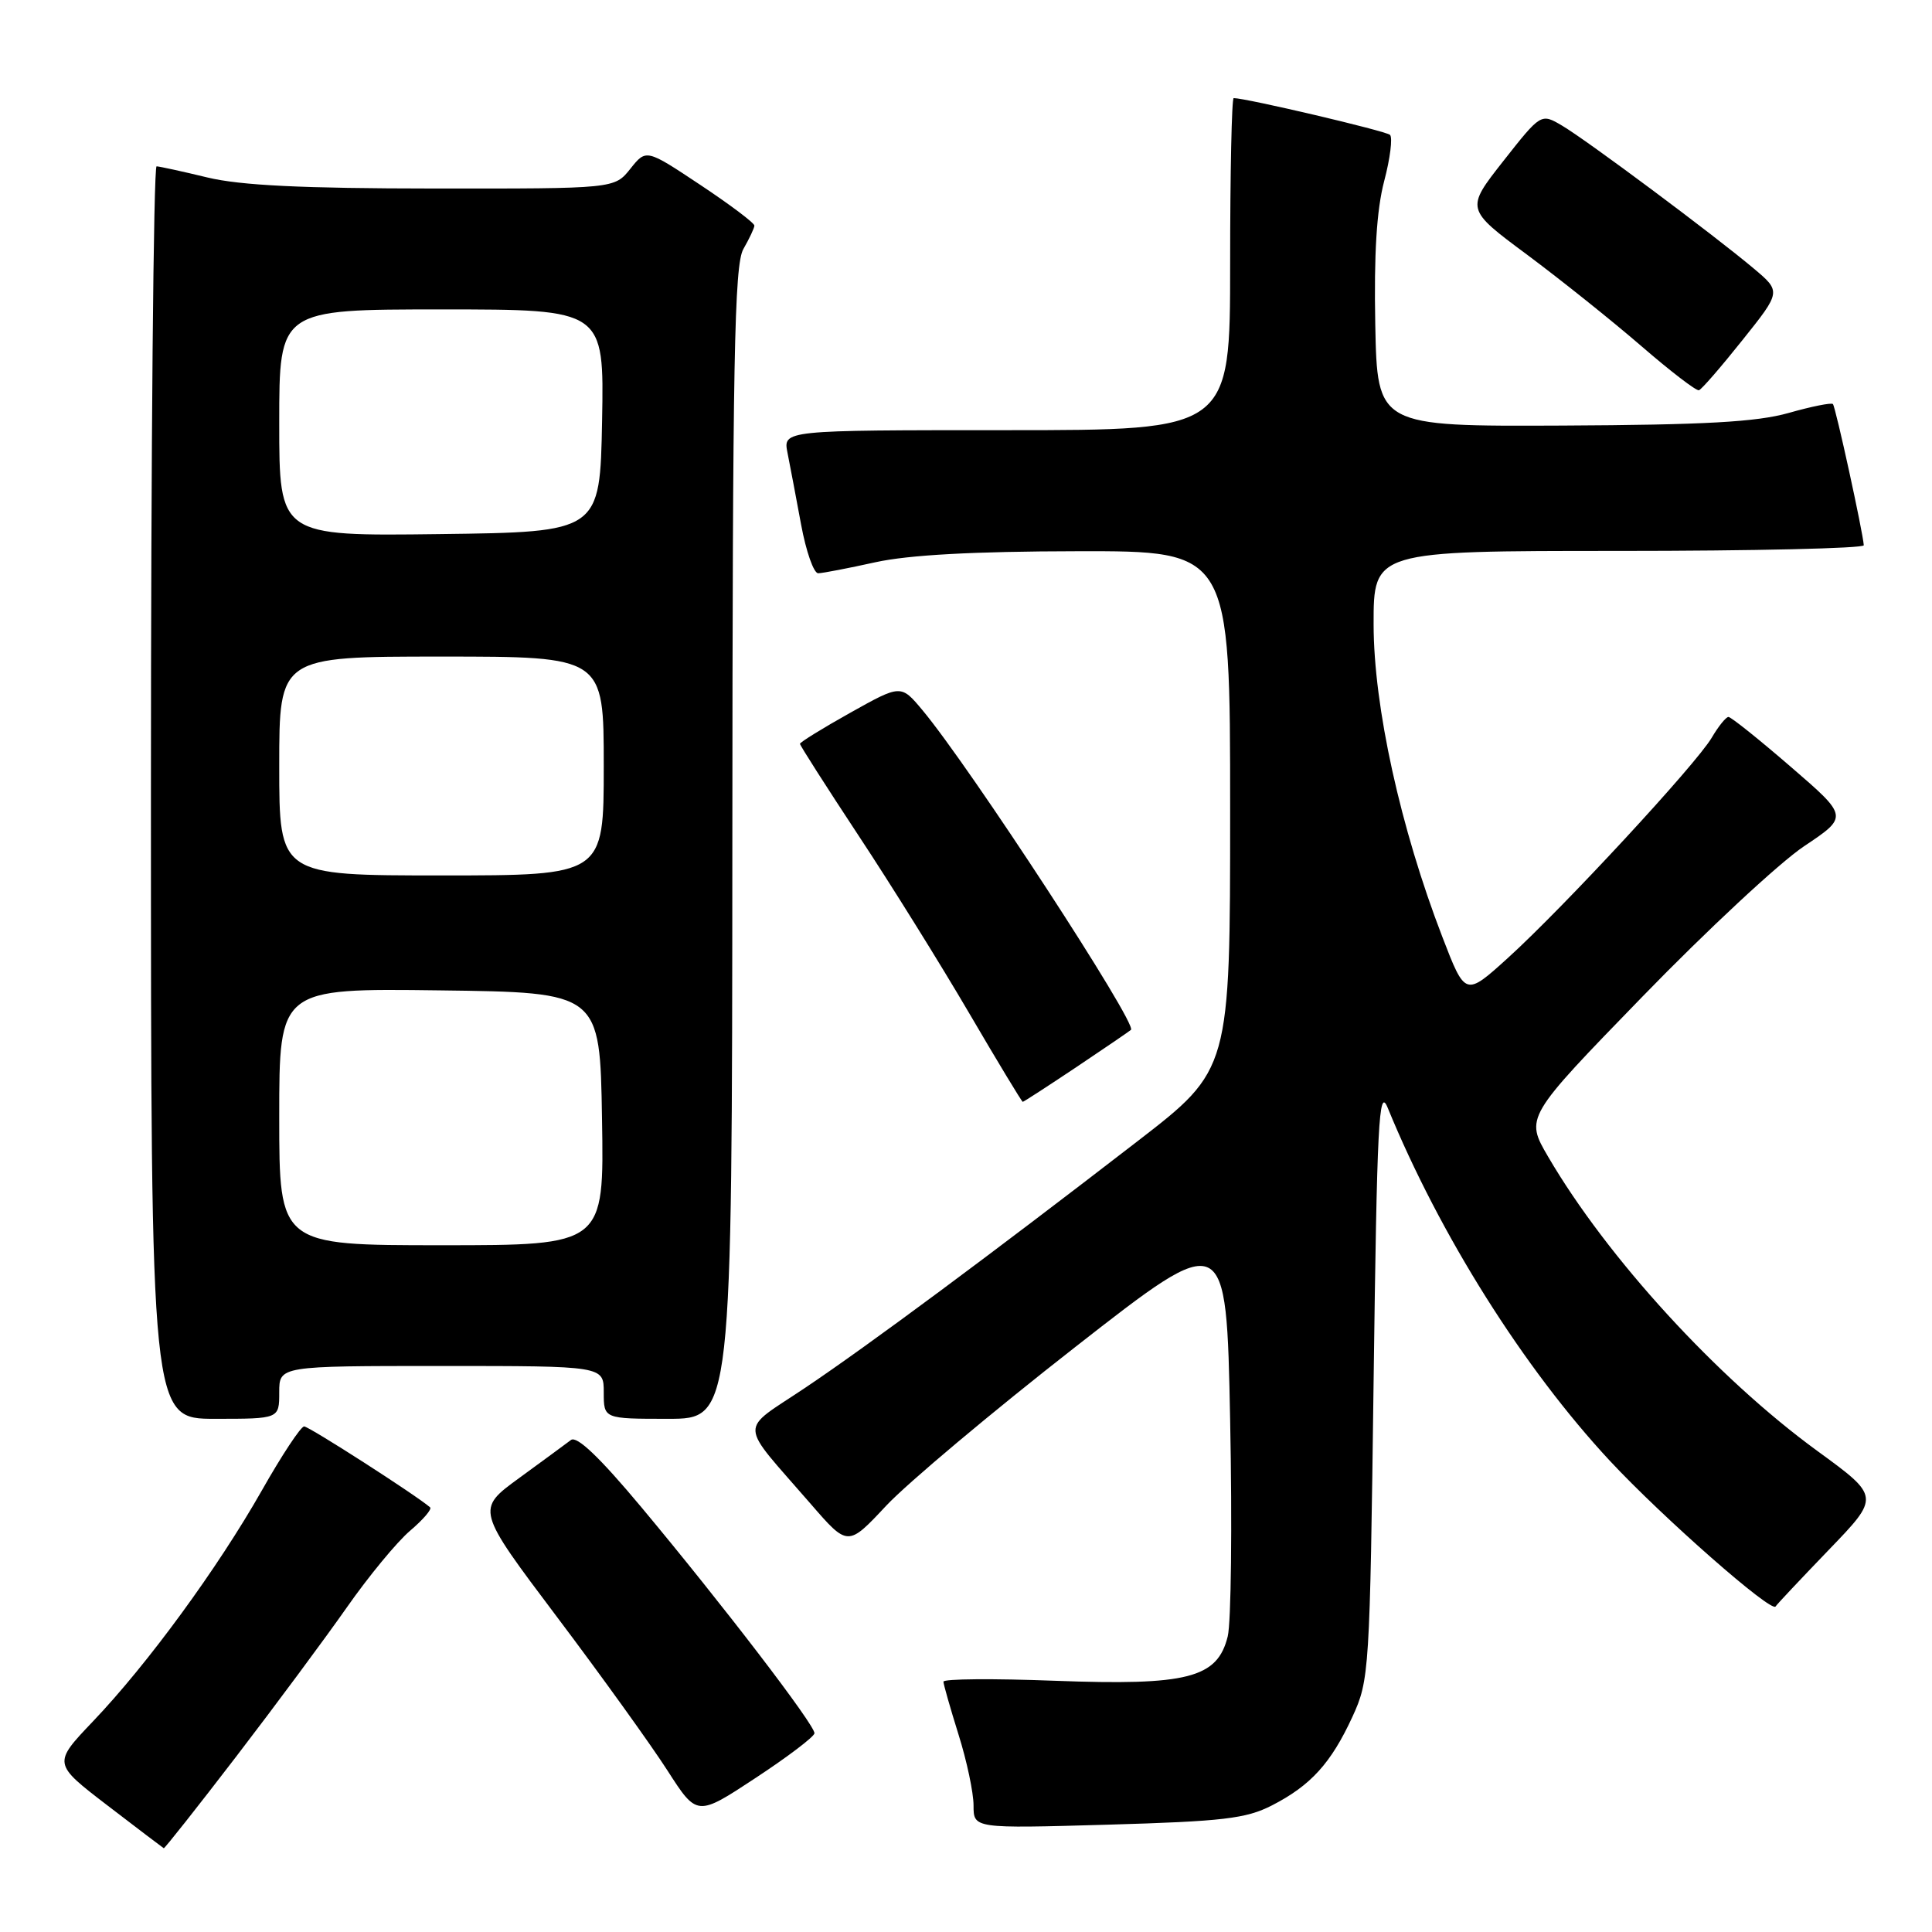 <?xml version="1.0" encoding="UTF-8" standalone="no"?>
<!DOCTYPE svg PUBLIC "-//W3C//DTD SVG 1.1//EN" "http://www.w3.org/Graphics/SVG/1.1/DTD/svg11.dtd" >
<svg xmlns="http://www.w3.org/2000/svg" xmlns:xlink="http://www.w3.org/1999/xlink" version="1.1" viewBox="0 0 256 256">
 <g >
 <path fill="currentColor"
d=" M 31.30 232.75 C 36.47 226.01 43.06 217.12 45.95 213.00 C 48.83 208.88 52.61 204.30 54.34 202.83 C 56.07 201.36 57.27 199.96 56.99 199.73 C 55.12 198.11 40.93 189.00 40.30 189.01 C 39.86 189.01 37.33 192.84 34.68 197.52 C 28.86 207.77 19.57 220.49 12.32 228.09 C 7.00 233.68 7.00 233.68 14.25 239.24 C 18.24 242.30 21.59 244.84 21.70 244.90 C 21.81 244.95 26.13 239.49 31.30 232.75 Z  M 168.53 239.23 C 173.68 236.59 176.37 233.63 179.20 227.49 C 181.44 222.62 181.51 221.55 182.01 183.00 C 182.46 148.69 182.70 143.93 183.87 146.77 C 190.79 163.66 201.91 181.31 213.32 193.57 C 220.34 201.10 234.78 213.79 235.28 212.86 C 235.40 212.63 238.57 209.27 242.31 205.38 C 249.12 198.32 249.12 198.32 240.81 192.26 C 227.54 182.59 212.97 166.67 205.14 153.28 C 202.09 148.06 202.09 148.06 217.63 132.06 C 226.17 123.26 235.81 114.29 239.05 112.13 C 244.93 108.20 244.93 108.20 237.28 101.60 C 233.08 97.97 229.37 95.00 229.03 95.00 C 228.70 95.00 227.69 96.25 226.80 97.77 C 224.70 101.31 207.24 120.18 199.83 126.91 C 194.16 132.05 194.16 132.05 191.12 124.15 C 185.57 109.75 182.02 93.62 182.01 82.75 C 182.00 73.00 182.00 73.00 214.50 73.00 C 232.38 73.00 246.98 72.66 246.96 72.25 C 246.87 70.61 243.22 53.89 242.87 53.54 C 242.67 53.33 240.02 53.86 237.00 54.72 C 232.76 55.92 225.87 56.30 207.00 56.39 C 182.50 56.50 182.50 56.50 182.23 43.00 C 182.05 33.64 182.41 27.81 183.41 24.00 C 184.21 20.98 184.55 18.21 184.18 17.87 C 183.63 17.35 165.11 13.00 163.47 13.00 C 163.21 13.00 163.00 22.90 163.00 35.00 C 163.00 57.00 163.00 57.00 133.38 57.00 C 103.75 57.00 103.75 57.00 104.35 60.01 C 104.68 61.67 105.49 65.94 106.15 69.51 C 106.81 73.08 107.83 75.98 108.42 75.96 C 109.02 75.95 112.42 75.29 116.00 74.50 C 120.41 73.53 129.01 73.06 142.75 73.04 C 163.00 73.00 163.00 73.00 163.00 107.37 C 163.00 141.74 163.00 141.74 150.75 151.20 C 131.19 166.30 115.10 178.24 106.72 183.87 C 97.82 189.85 97.74 188.10 107.42 199.27 C 112.34 204.95 112.34 204.95 117.42 199.52 C 120.21 196.54 131.50 187.06 142.50 178.47 C 162.50 162.84 162.50 162.84 163.00 188.17 C 163.28 202.10 163.13 215.00 162.68 216.83 C 161.32 222.36 157.37 223.37 139.75 222.71 C 131.64 222.40 125.01 222.45 125.01 222.83 C 125.02 223.20 125.92 226.35 127.01 229.84 C 128.11 233.33 129.00 237.55 129.00 239.23 C 129.00 242.29 129.00 242.29 146.78 241.78 C 162.06 241.34 165.11 240.98 168.53 239.23 Z  M 107.92 229.67 C 108.02 228.63 95.71 212.56 84.98 199.71 C 79.45 193.09 76.43 190.21 75.65 190.81 C 75.02 191.29 71.93 193.56 68.79 195.85 C 63.08 200.01 63.08 200.01 73.80 214.25 C 79.71 222.09 86.29 231.25 88.44 234.60 C 92.36 240.70 92.36 240.70 100.10 235.60 C 104.36 232.80 107.88 230.13 107.92 229.67 Z  M 37.00 184.50 C 37.00 181.00 37.00 181.00 58.50 181.00 C 80.00 181.00 80.00 181.00 80.00 184.50 C 80.00 188.00 80.00 188.00 88.50 188.00 C 97.00 188.00 97.00 188.00 97.04 111.75 C 97.07 47.53 97.30 35.11 98.50 33.00 C 99.29 31.62 99.95 30.23 99.96 29.90 C 99.98 29.56 96.77 27.14 92.81 24.51 C 85.62 19.73 85.62 19.73 83.52 22.37 C 81.42 25.00 81.42 25.00 57.46 24.98 C 40.01 24.97 31.87 24.57 27.50 23.52 C 24.20 22.72 21.16 22.06 20.75 22.04 C 20.34 22.02 20.00 59.35 20.00 105.00 C 20.00 188.00 20.00 188.00 28.50 188.00 C 37.00 188.00 37.00 188.00 37.00 184.50 Z  M 142.62 141.40 C 146.40 138.87 149.66 136.64 149.86 136.46 C 150.71 135.65 128.52 101.62 122.23 94.10 C 119.38 90.69 119.38 90.69 112.69 94.43 C 109.01 96.49 106.00 98.35 106.00 98.56 C 106.00 98.78 109.50 104.25 113.77 110.73 C 118.05 117.20 124.64 127.79 128.42 134.25 C 132.20 140.71 135.40 146.00 135.52 146.00 C 135.64 146.00 138.83 143.93 142.62 141.40 Z  M 230.88 45.07 C 236.02 38.64 236.02 38.64 232.37 35.57 C 227.07 31.11 210.26 18.58 206.99 16.65 C 204.19 15.00 204.19 15.00 199.19 21.35 C 194.20 27.70 194.20 27.70 202.35 33.75 C 206.83 37.09 213.65 42.54 217.50 45.87 C 221.35 49.20 224.78 51.83 225.12 51.71 C 225.47 51.60 228.06 48.61 230.88 45.07 Z  M 37.00 147.98 C 37.00 130.96 37.00 130.96 58.25 131.23 C 79.50 131.50 79.50 131.50 79.77 148.25 C 80.05 165.00 80.05 165.00 58.52 165.00 C 37.00 165.00 37.00 165.00 37.00 147.98 Z  M 37.00 101.50 C 37.00 87.00 37.00 87.00 58.50 87.00 C 80.00 87.00 80.00 87.00 80.00 101.50 C 80.00 116.00 80.00 116.00 58.50 116.00 C 37.00 116.00 37.00 116.00 37.00 101.50 Z  M 37.00 56.02 C 37.00 41.00 37.00 41.00 58.53 41.00 C 80.05 41.00 80.05 41.00 79.78 55.75 C 79.50 70.50 79.50 70.50 58.25 70.77 C 37.00 71.04 37.00 71.04 37.00 56.02 Z "/>
</g>
</svg>